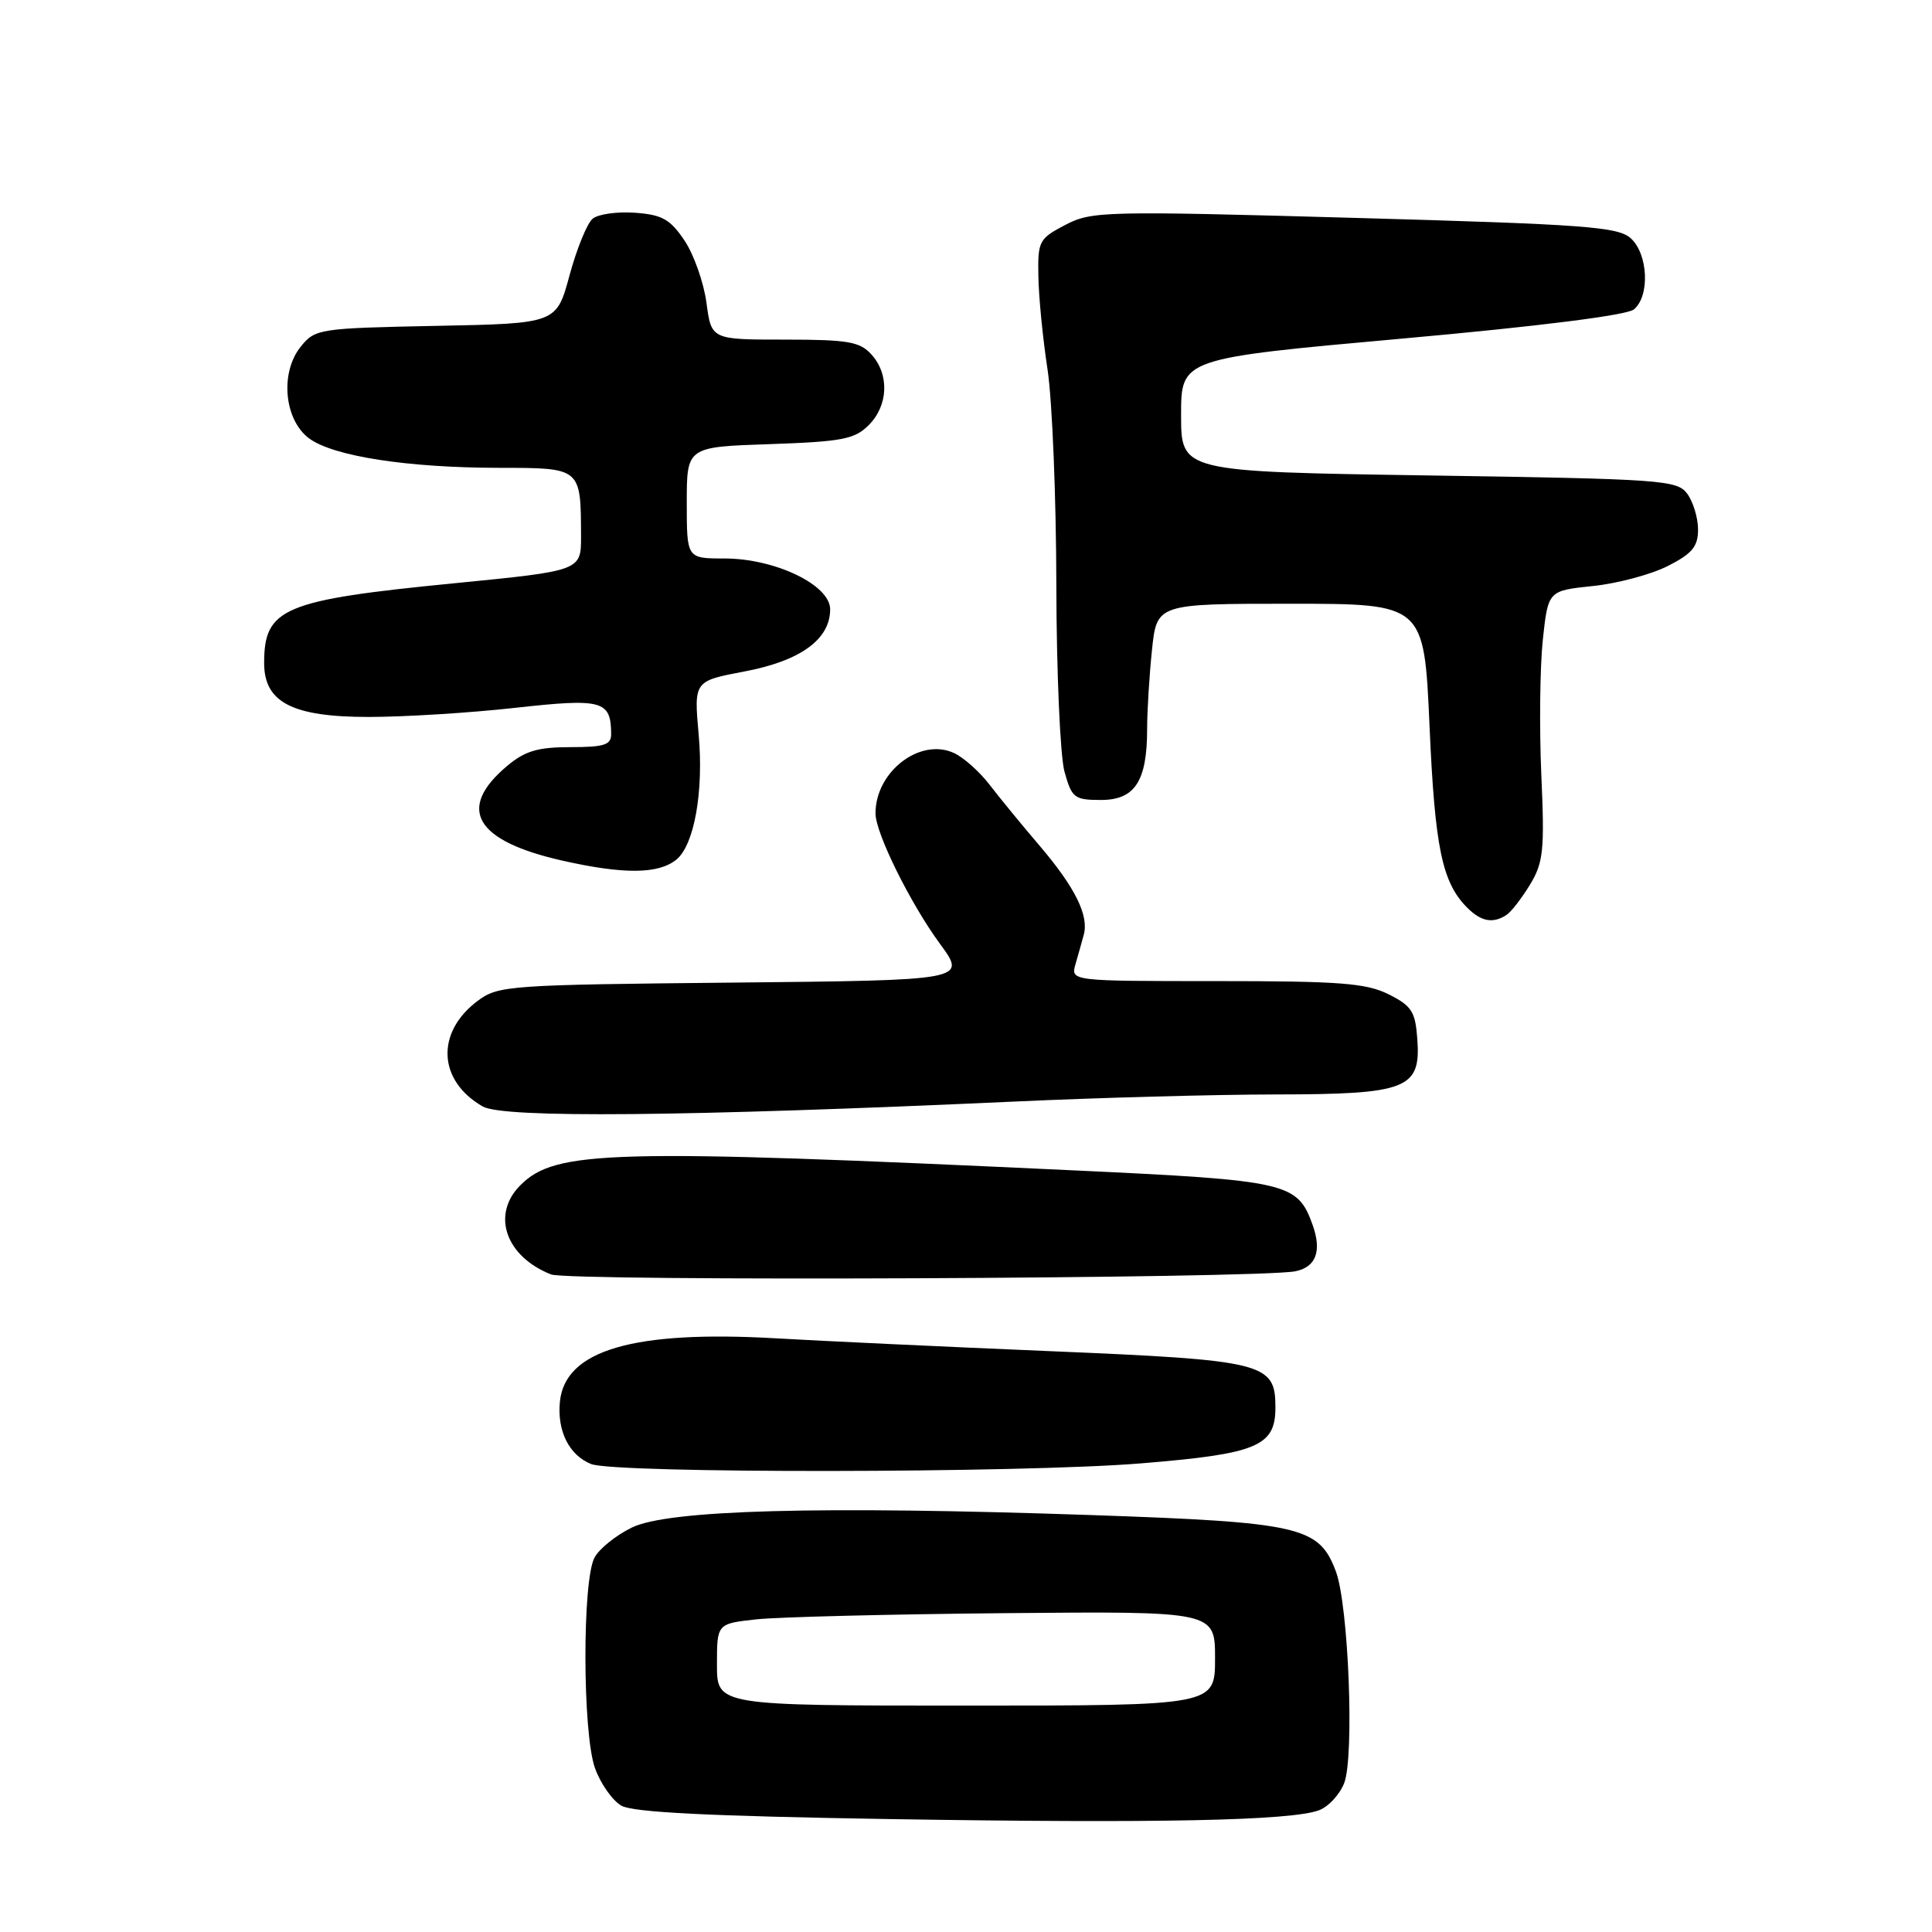 <?xml version="1.0" encoding="UTF-8" standalone="no"?>
<!DOCTYPE svg PUBLIC "-//W3C//DTD SVG 1.1//EN" "http://www.w3.org/Graphics/SVG/1.1/DTD/svg11.dtd" >
<svg xmlns="http://www.w3.org/2000/svg" xmlns:xlink="http://www.w3.org/1999/xlink" version="1.1" viewBox="0 0 256 256">
 <g >
 <path fill="currentColor"
d=" M 174.77 239.87 C 176.02 239.41 177.52 237.79 178.11 236.27 C 179.48 232.76 178.69 212.70 177.01 208.22 C 174.78 202.27 172.35 201.71 144.50 200.75 C 108.50 199.52 88.52 200.06 83.72 202.41 C 81.63 203.43 79.41 205.21 78.78 206.38 C 77.14 209.40 77.18 229.60 78.83 234.26 C 79.56 236.32 81.14 238.57 82.33 239.26 C 83.88 240.15 94.01 240.65 118.00 241.04 C 153.49 241.61 171.05 241.25 174.77 239.87 Z  M 151.11 193.91 C 166.58 192.65 169.00 191.65 169.00 186.50 C 169.00 180.57 167.62 180.23 139.00 179.03 C 124.97 178.44 108.74 177.68 102.91 177.34 C 83.93 176.24 74.86 178.90 74.19 185.74 C 73.81 189.62 75.41 192.82 78.32 193.99 C 81.46 195.26 135.28 195.20 151.11 193.91 Z  M 171.64 168.45 C 174.39 167.90 175.17 165.77 173.92 162.28 C 171.91 156.70 170.65 156.41 142.50 155.09 C 80.76 152.20 73.61 152.39 68.95 157.05 C 65.07 160.93 66.99 166.49 73.02 168.87 C 75.40 169.81 166.79 169.42 171.64 168.45 Z  M 134.50 145.96 C 145.50 145.45 161.04 145.03 169.03 145.02 C 186.48 145.00 188.29 144.29 187.80 137.66 C 187.54 134.03 187.05 133.28 184.00 131.75 C 181.03 130.27 177.57 130.00 161.18 130.00 C 141.87 130.00 141.87 130.00 142.51 127.75 C 142.87 126.51 143.36 124.77 143.60 123.88 C 144.31 121.33 142.48 117.63 137.82 112.14 C 135.44 109.36 132.42 105.67 131.10 103.95 C 129.78 102.23 127.66 100.35 126.39 99.77 C 121.88 97.71 115.98 102.28 116.01 107.80 C 116.02 110.41 120.64 119.74 124.57 125.09 C 128.09 129.89 128.09 129.89 97.12 130.20 C 67.45 130.49 66.02 130.59 63.32 132.60 C 57.71 136.78 58.01 143.20 63.96 146.61 C 66.69 148.18 90.71 147.95 134.50 145.96 Z  M 199.62 121.23 C 200.24 120.83 201.64 119.02 202.74 117.21 C 204.51 114.28 204.68 112.66 204.23 102.61 C 203.96 96.39 204.05 88.37 204.43 84.79 C 205.13 78.27 205.13 78.27 211.08 77.65 C 214.35 77.31 218.82 76.11 221.01 74.99 C 224.22 73.36 225.00 72.42 225.00 70.17 C 225.00 68.64 224.36 66.51 223.58 65.44 C 222.24 63.61 220.36 63.47 189.33 63.00 C 156.50 62.50 156.50 62.50 156.50 55.00 C 156.50 47.50 156.50 47.50 185.75 44.87 C 203.93 43.24 215.57 41.77 216.50 41.00 C 218.64 39.23 218.39 33.66 216.09 31.58 C 214.39 30.05 210.13 29.73 179.49 28.87 C 146.29 27.94 144.66 27.98 141.16 29.80 C 137.68 31.62 137.50 31.95 137.59 36.61 C 137.63 39.30 138.18 44.88 138.81 49.00 C 139.43 53.12 139.95 65.95 139.97 77.50 C 139.99 89.05 140.48 100.19 141.05 102.25 C 142.02 105.74 142.36 106.00 145.89 106.00 C 150.38 106.00 152.00 103.51 152.00 96.60 C 152.00 94.23 152.29 89.53 152.64 86.15 C 153.28 80.00 153.28 80.00 170.99 80.00 C 188.70 80.00 188.70 80.00 189.42 96.18 C 190.13 112.36 191.08 116.94 194.43 120.29 C 196.27 122.12 197.83 122.41 199.62 121.23 Z  M 89.65 113.88 C 92.00 111.92 93.25 104.87 92.58 97.37 C 91.94 90.24 91.94 90.24 98.66 88.97 C 106.06 87.57 110.00 84.72 110.00 80.74 C 110.00 77.51 102.71 74.00 95.97 74.00 C 91.00 74.00 91.00 74.00 91.00 66.61 C 91.00 59.22 91.00 59.22 101.99 58.85 C 111.59 58.52 113.25 58.20 115.11 56.33 C 117.71 53.73 117.87 49.62 115.47 46.97 C 113.93 45.27 112.37 45.00 103.97 45.00 C 94.26 45.00 94.26 45.00 93.61 40.12 C 93.25 37.44 91.94 33.72 90.70 31.87 C 88.80 29.05 87.74 28.45 84.14 28.19 C 81.78 28.02 79.26 28.37 78.53 28.98 C 77.80 29.58 76.42 32.96 75.47 36.47 C 73.74 42.87 73.74 42.87 57.78 43.18 C 42.28 43.49 41.76 43.57 39.86 45.92 C 37.06 49.38 37.65 55.68 41.00 58.12 C 44.24 60.47 54.05 61.98 66.13 61.99 C 77.04 62.00 76.96 61.94 76.99 71.06 C 77.00 75.63 77.00 75.63 60.25 77.28 C 37.51 79.51 35.00 80.57 35.00 87.86 C 35.00 93.07 38.74 95.00 48.84 95.00 C 53.55 95.00 62.29 94.46 68.27 93.79 C 79.83 92.51 80.95 92.81 80.98 97.25 C 81.00 98.70 80.08 99.00 75.58 99.00 C 71.26 99.00 69.55 99.51 67.20 101.49 C 60.44 107.17 62.95 111.44 74.57 114.05 C 82.71 115.88 87.29 115.83 89.65 113.88 Z  M 95.00 220.57 C 95.00 215.14 95.00 215.14 100.25 214.57 C 103.14 214.26 117.99 213.89 133.25 213.75 C 161.00 213.50 161.00 213.50 161.00 219.75 C 161.00 226.00 161.00 226.00 128.00 226.00 C 95.00 226.00 95.00 226.00 95.00 220.57 Z "/>
</g>
</svg>